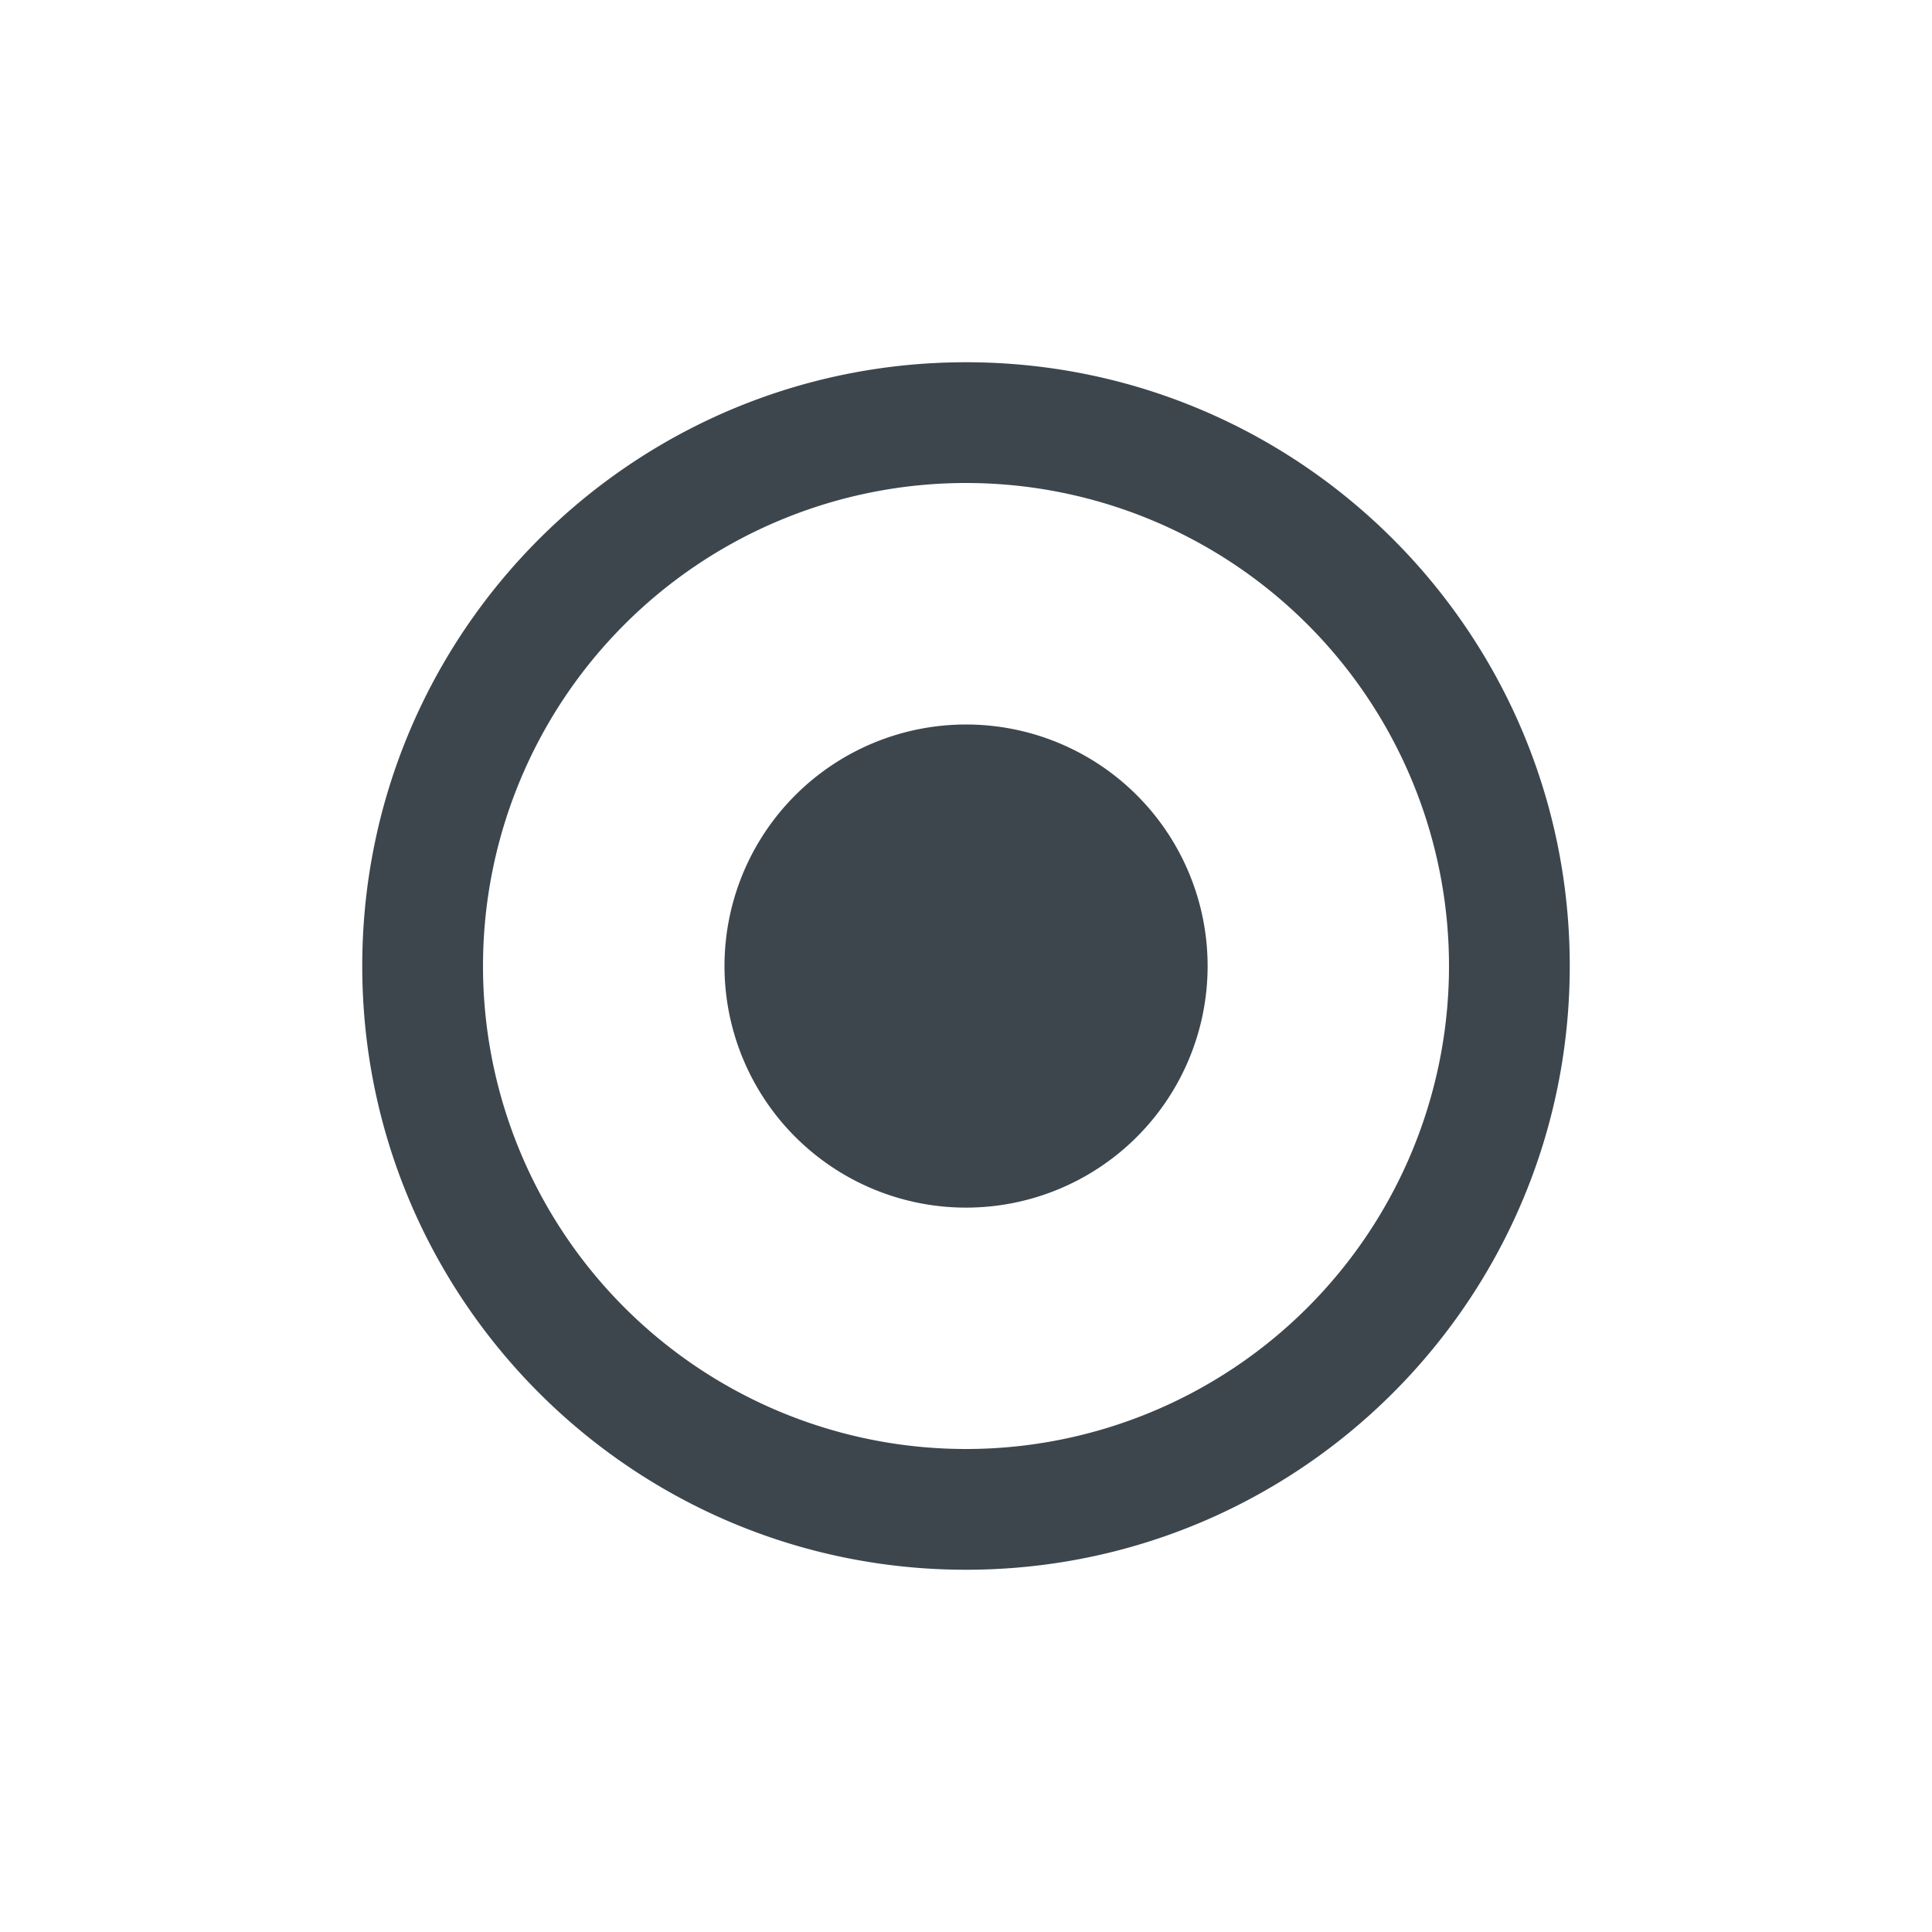 <svg xmlns="http://www.w3.org/2000/svg" viewBox="0 0 16 16">
    <path d="M8 6a2 2 0 10.001 4.001A2 2 0 008 6zm0-3C5.238 3 3 5.238 3 8s2.238 5 5 5 5-2.238 5-5-2.238-5-5-5zm0 9a4 4 0 110-8 4 4 0 010 8z" fill="#3d464d"/>
</svg>